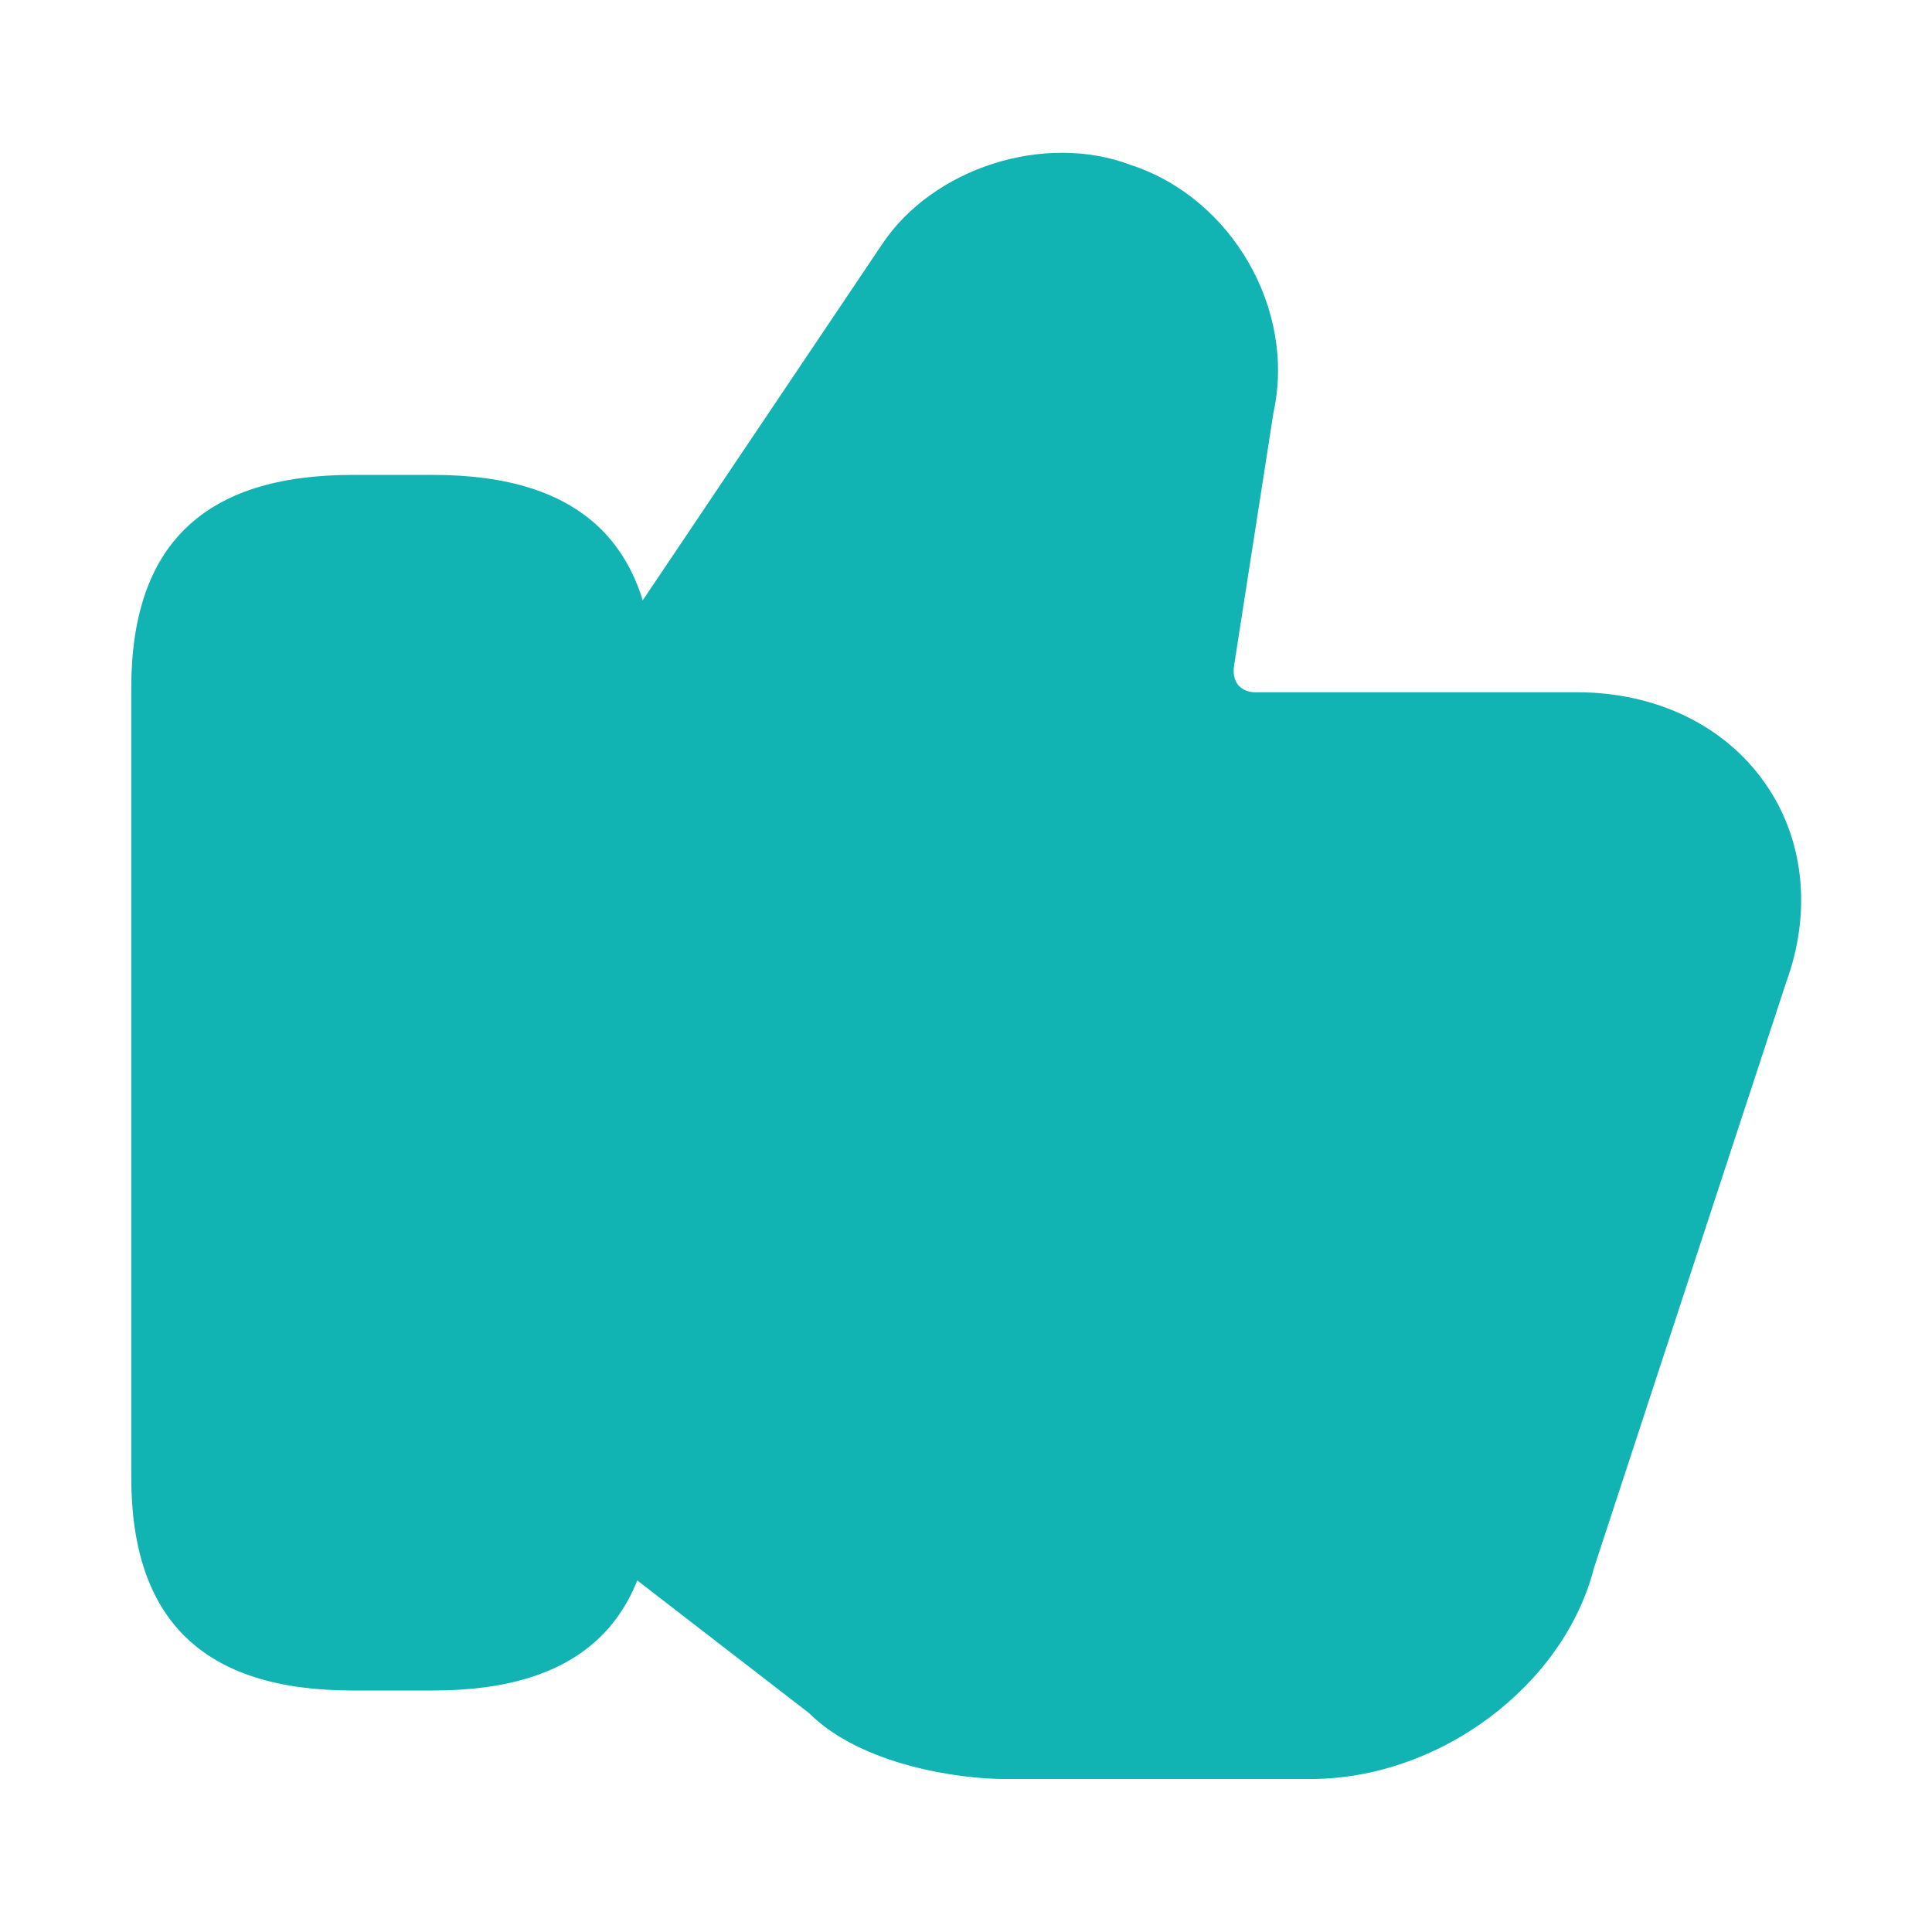 <svg width="16" height="16" viewBox="0 0 16 16" fill="none" xmlns="http://www.w3.org/2000/svg">
<path d="M5 6L8.5 2L10 2.5L9.5 5.5L10 6.5H14L14.5 7.5L12 14H9.5H7.5L5 12V6Z" fill="#12B3B3"/>
<path d="M2 6V5L4 4.5L5 5.5L7 6.5H11L11.5 7.5L9 14L5 11.5L4.5 13L2 13.5V12V6Z" fill="#12B3B3"/>
<path d="M10.853 14.733H8.32C7.947 14.733 7.133 14.62 6.7 14.187L4.68 12.627L5.293 11.833L7.36 13.433C7.527 13.593 7.947 13.727 8.32 13.727H10.853C11.453 13.727 12.1 13.247 12.233 12.707L13.847 7.807C13.953 7.513 13.933 7.247 13.793 7.053C13.647 6.847 13.38 6.727 13.053 6.727H10.387C10.04 6.727 9.72 6.58 9.5 6.327C9.273 6.067 9.173 5.72 9.227 5.36L9.56 3.22C9.64 2.847 9.387 2.427 9.027 2.307C8.7 2.187 8.28 2.36 8.133 2.573L5.4 6.64L4.573 6.087L7.307 2.02C7.727 1.393 8.647 1.093 9.367 1.367C10.2 1.64 10.733 2.56 10.547 3.413L10.22 5.513C10.213 5.56 10.213 5.627 10.26 5.68C10.293 5.713 10.34 5.733 10.393 5.733H13.06C13.713 5.733 14.28 6.007 14.613 6.48C14.94 6.94 15.007 7.547 14.793 8.133L13.2 12.987C12.953 13.953 11.927 14.733 10.853 14.733Z" fill="#12B3B3"/>
<path d="M3.587 14H2.92C1.687 14 1.087 13.42 1.087 12.233V5.7C1.087 4.513 1.687 3.933 2.92 3.933H3.587C4.82 3.933 5.42 4.513 5.42 5.7V12.233C5.42 13.42 4.82 14 3.587 14ZM2.92 4.933C2.194 4.933 2.087 5.107 2.087 5.7V12.233C2.087 12.827 2.194 13 2.92 13H3.587C4.314 13 4.42 12.827 4.42 12.233V5.7C4.42 5.107 4.314 4.933 3.587 4.933H2.92Z" fill="#12B3B3"/>
</svg>
